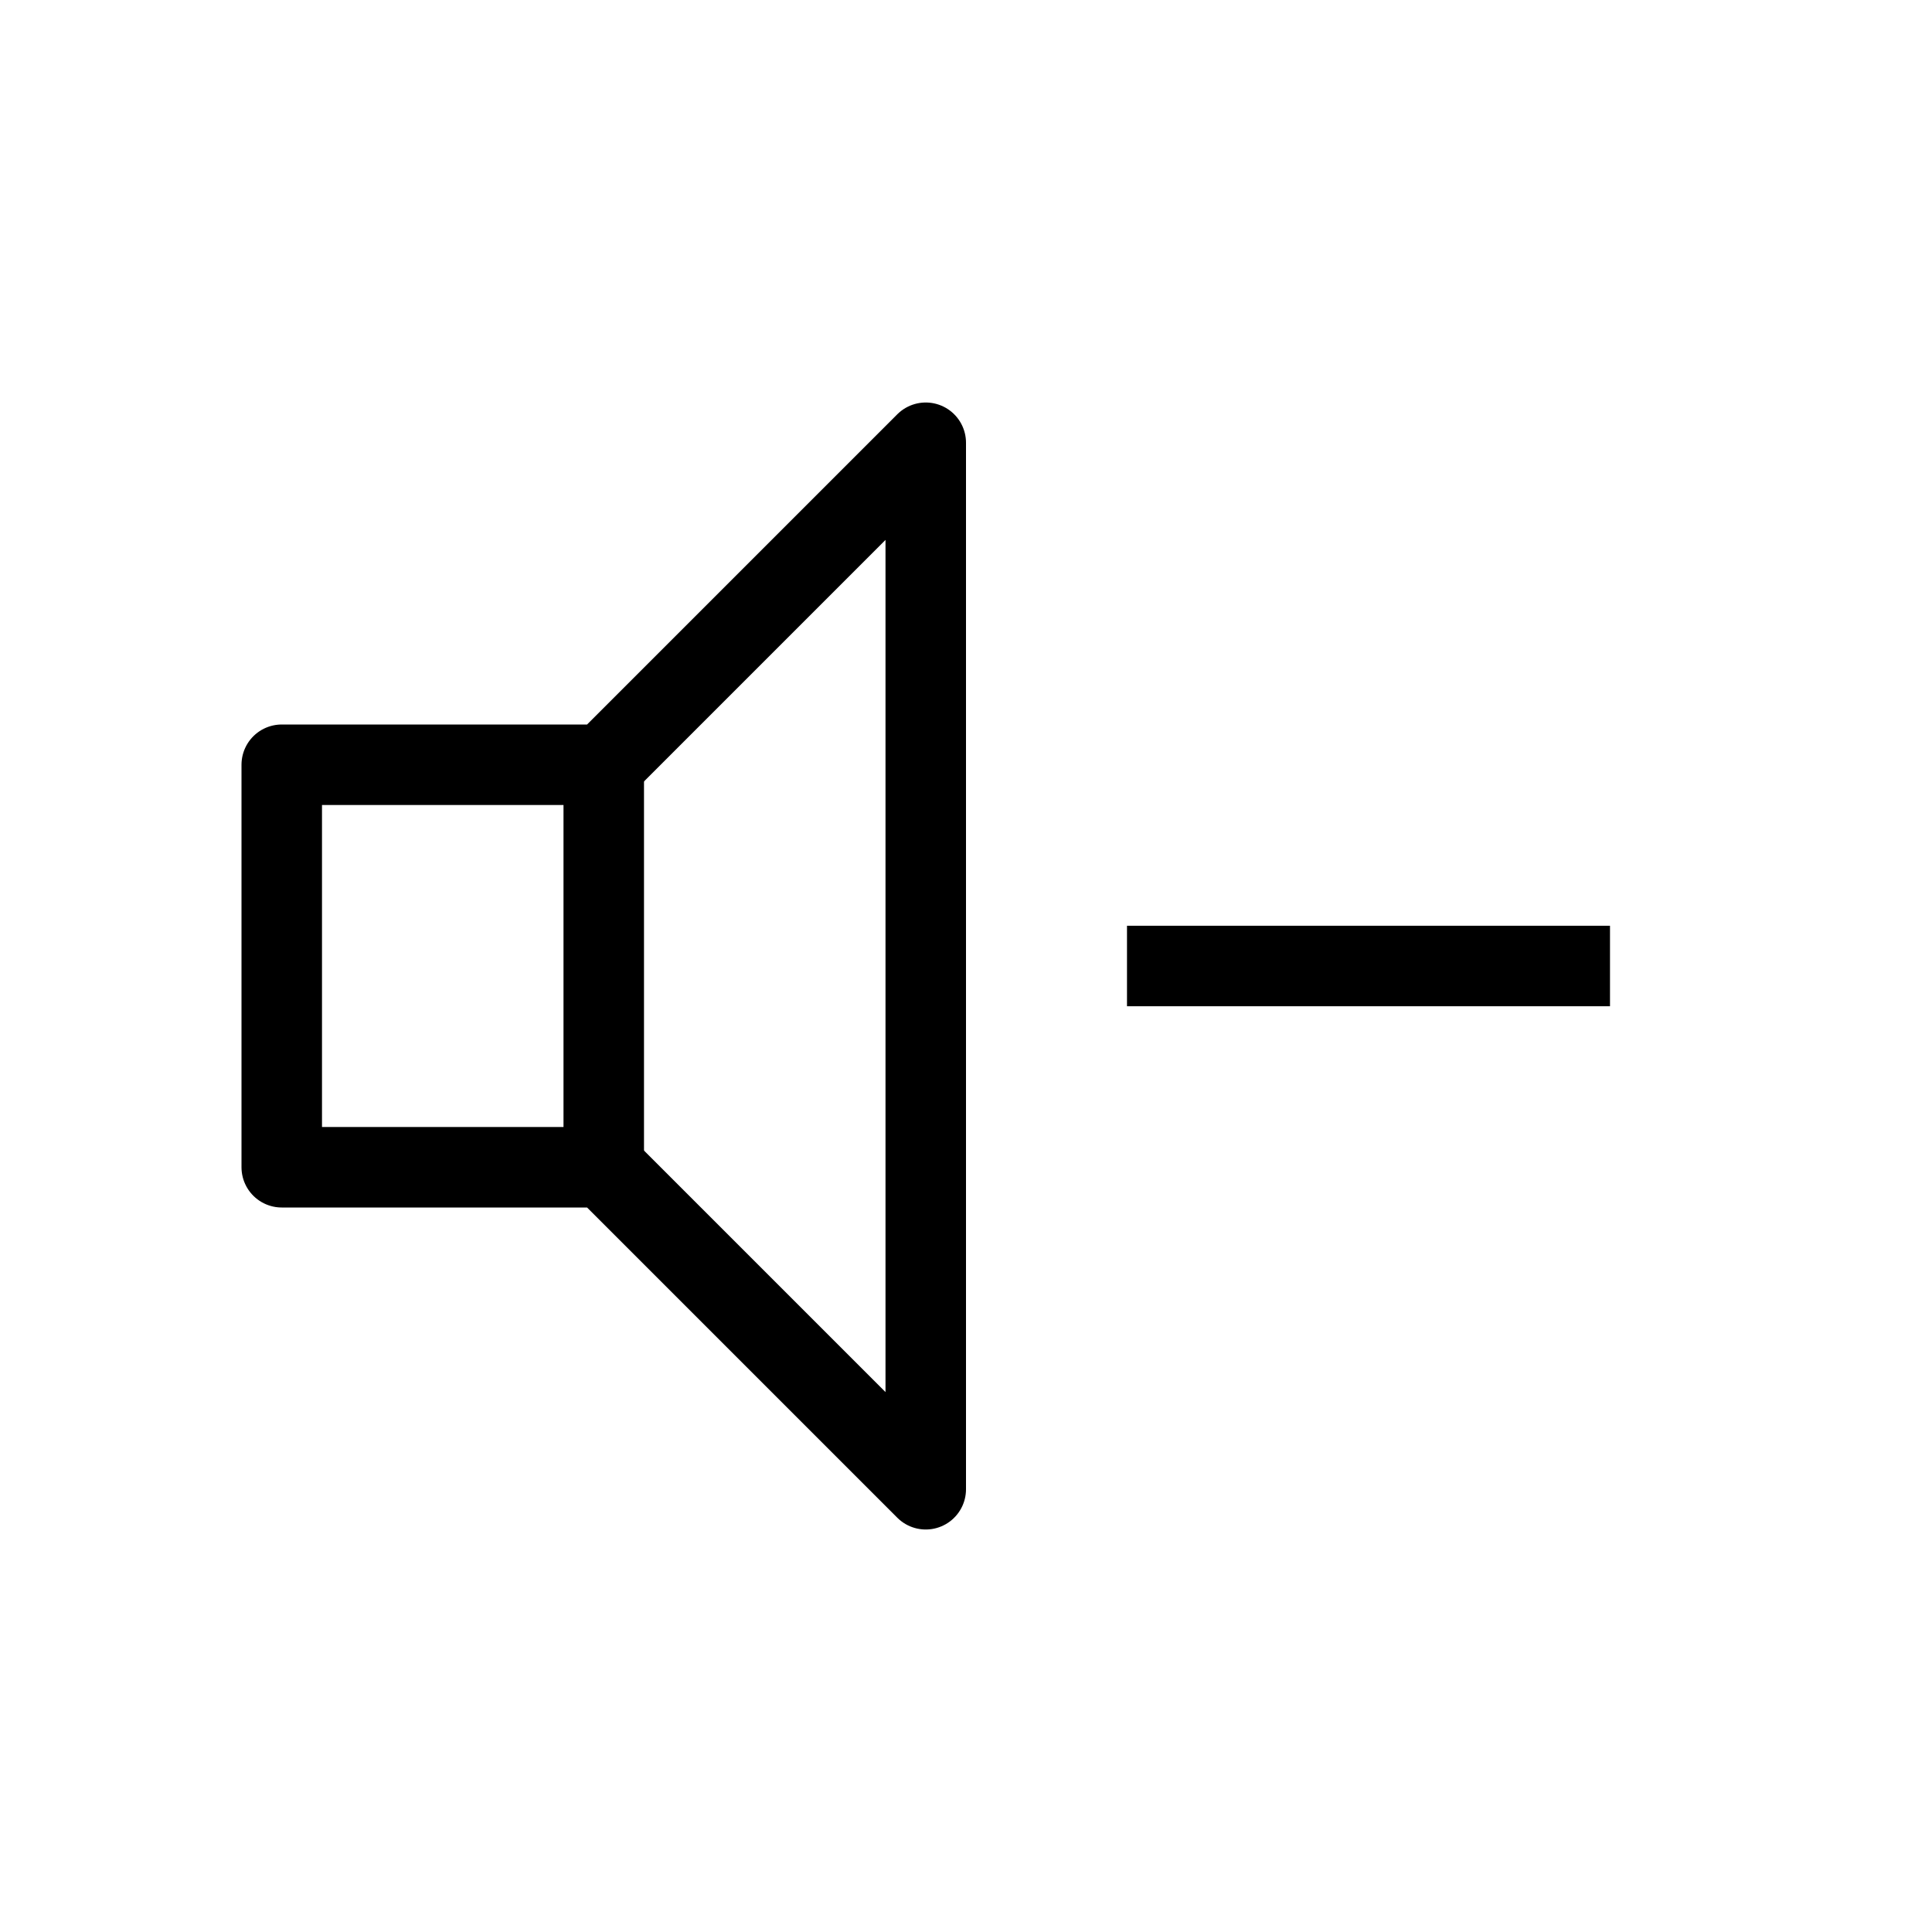 <svg xmlns="http://www.w3.org/2000/svg" viewBox="0 0 24 24"><g fill="none" stroke="#000"><path stroke-linecap="round" stroke-linejoin="round" d="M11.5 5.5l-4 4h-4v5h4l4 4z"/><path d="M7.5 9.5v5M20 12h-6"/></g></svg>
